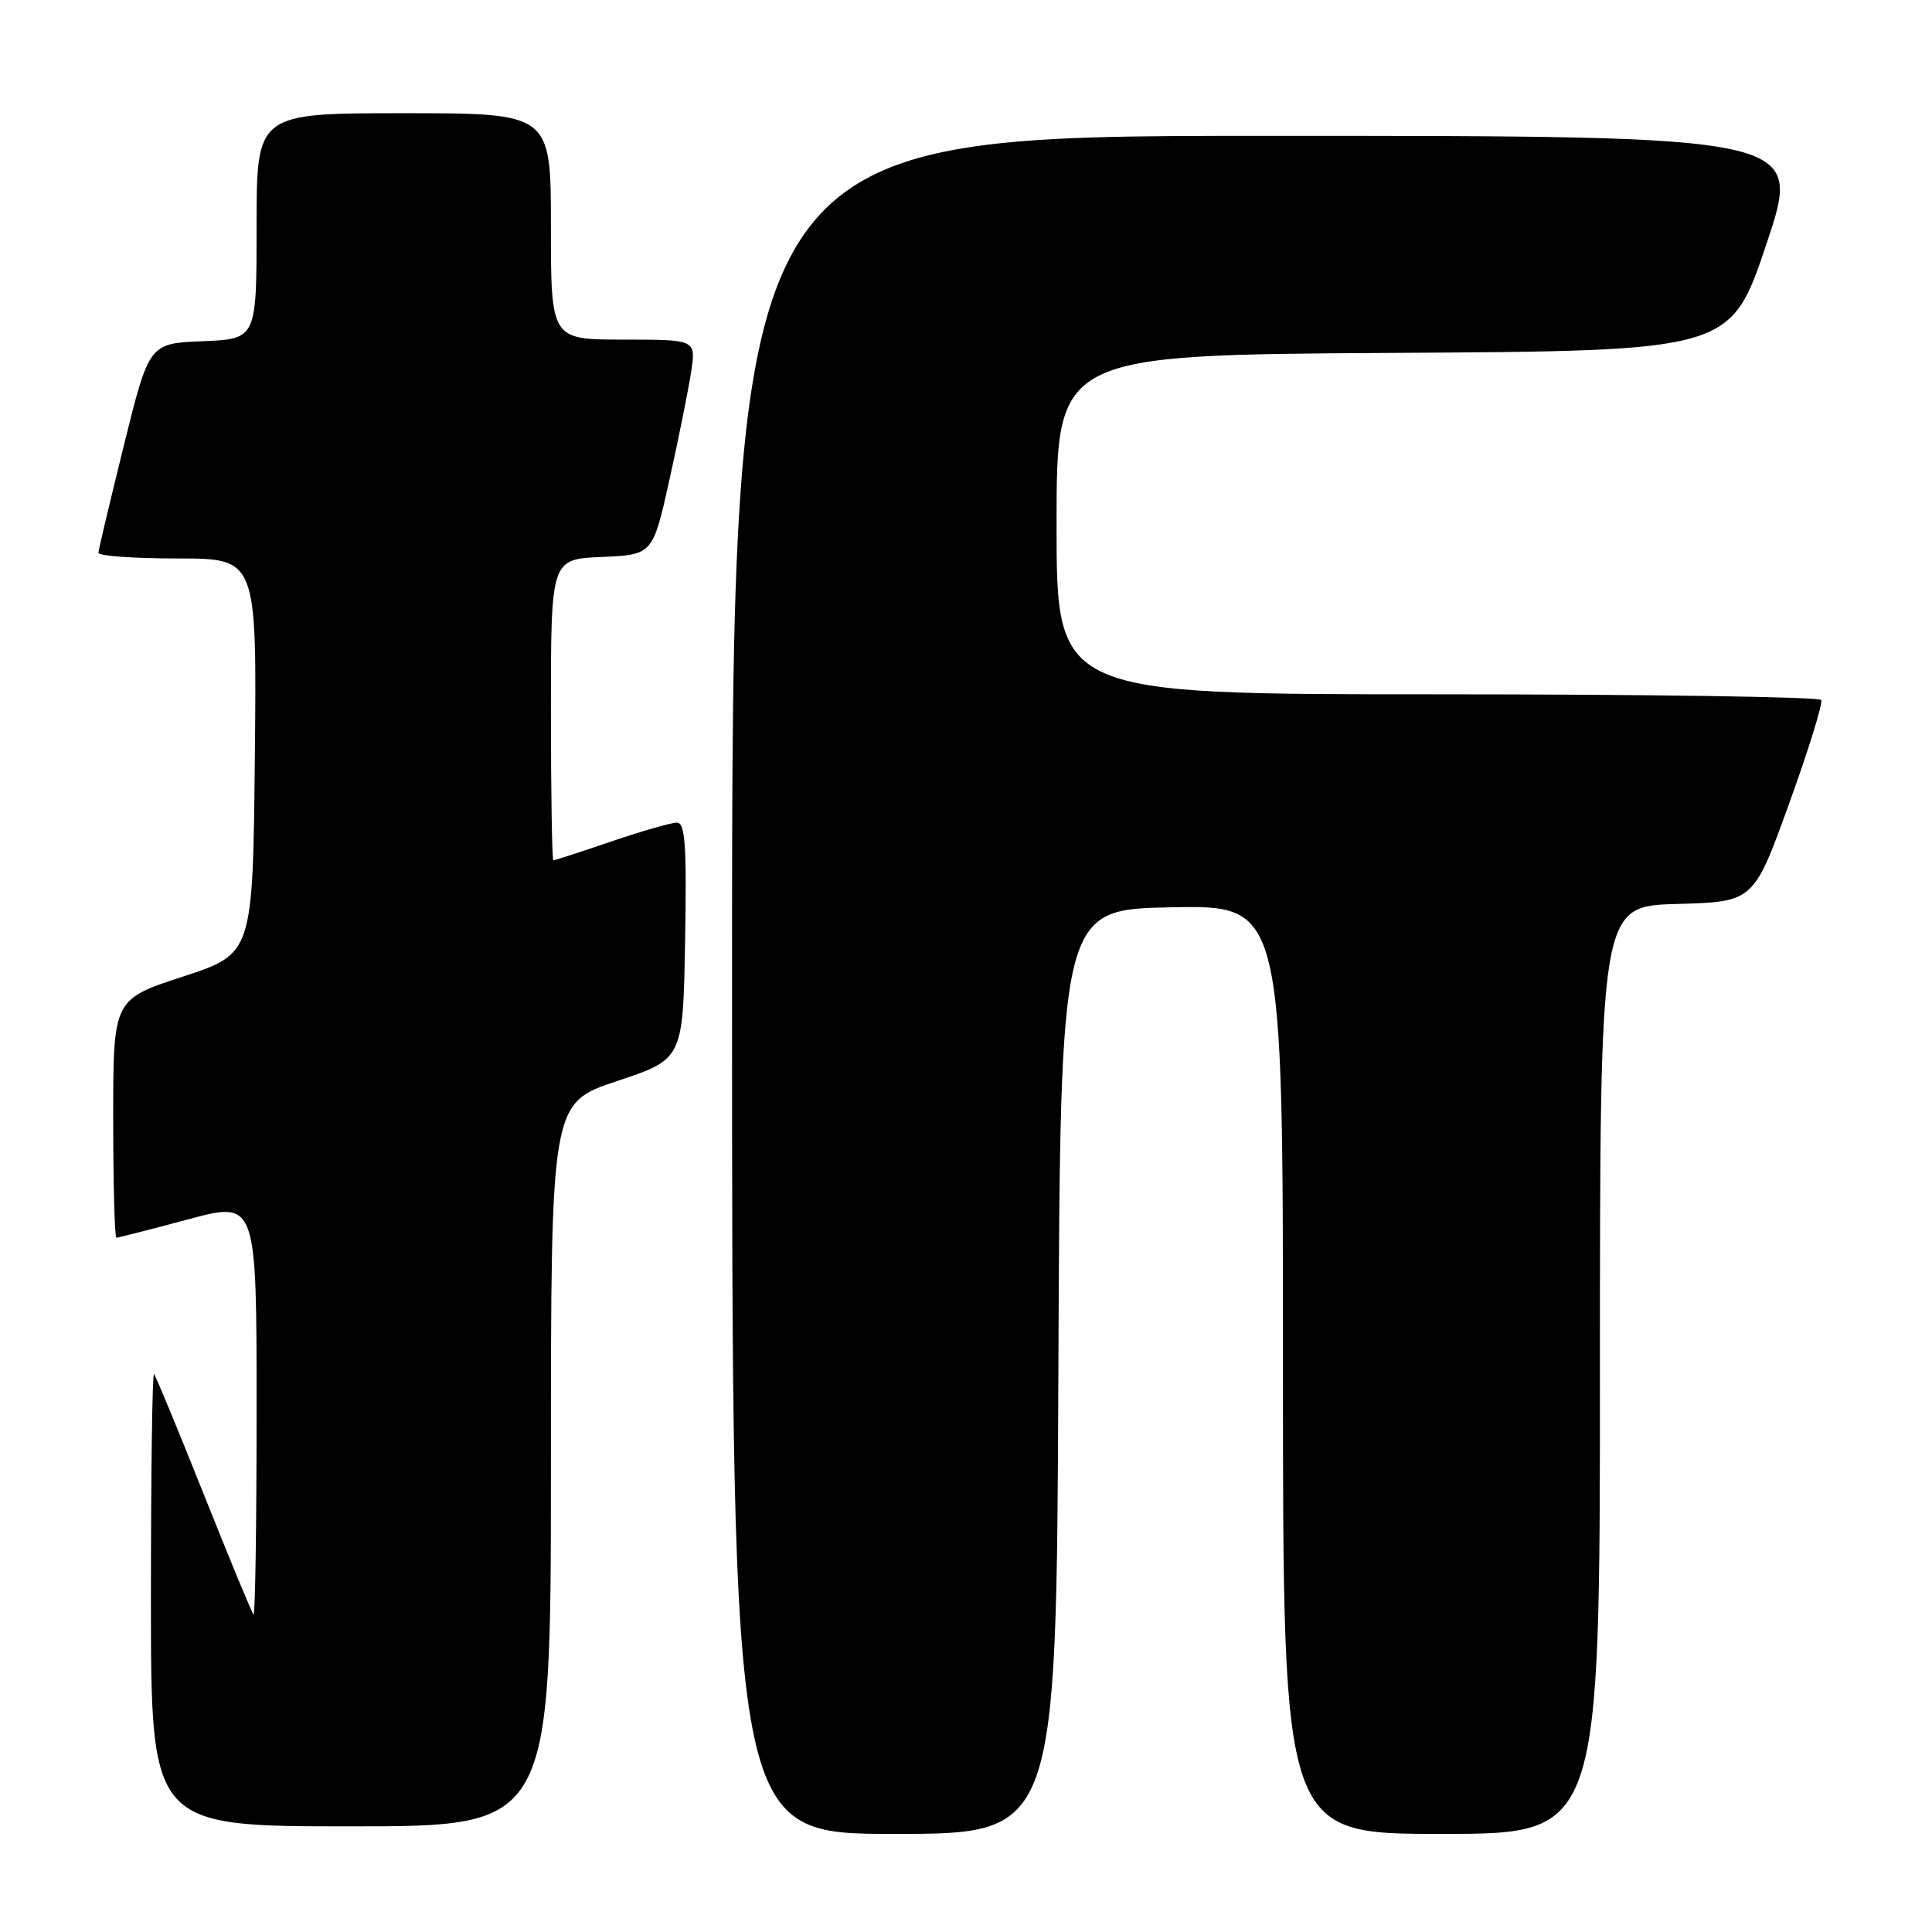 <?xml version="1.0" encoding="UTF-8" standalone="no"?>
<!DOCTYPE svg PUBLIC "-//W3C//DTD SVG 1.1//EN" "http://www.w3.org/Graphics/SVG/1.1/DTD/svg11.dtd" >
<svg xmlns="http://www.w3.org/2000/svg" xmlns:xlink="http://www.w3.org/1999/xlink" version="1.1" viewBox="0 0 256 256">
 <g >
 <path fill="currentColor"
d=" M 140.24 181.75 C 140.50 120.50 140.50 120.50 155.25 120.22 C 170.00 119.95 170.00 119.95 170.00 181.47 C 170.00 243.00 170.00 243.00 191.00 243.00 C 212.00 243.00 212.00 243.00 212.00 181.53 C 212.00 120.07 212.00 120.07 222.18 119.78 C 232.36 119.50 232.36 119.50 237.06 106.50 C 239.65 99.35 241.56 93.16 241.32 92.75 C 241.08 92.34 218.18 92.00 190.44 92.00 C 140.00 92.00 140.00 92.00 140.00 69.51 C 140.00 47.02 140.00 47.02 184.66 46.76 C 229.32 46.50 229.32 46.50 234.09 32.25 C 238.85 18.00 238.85 18.00 167.93 18.00 C 97.00 18.00 97.00 18.00 97.00 130.50 C 97.00 243.00 97.00 243.00 118.49 243.00 C 139.98 243.00 139.98 243.00 140.24 181.75 Z  M 73.00 194.08 C 73.00 146.17 73.00 146.17 81.75 143.25 C 90.50 140.34 90.50 140.34 90.78 124.67 C 91.00 112.04 90.79 109.00 89.70 109.00 C 88.96 109.00 85.04 110.12 81.00 111.50 C 76.96 112.88 73.50 114.00 73.32 114.00 C 73.15 114.00 73.00 105.02 73.00 94.05 C 73.00 74.09 73.00 74.09 79.75 73.80 C 86.50 73.50 86.50 73.50 88.72 63.50 C 89.94 58.00 91.23 51.59 91.58 49.25 C 92.23 45.00 92.23 45.00 82.61 45.00 C 73.00 45.00 73.00 45.00 73.00 30.00 C 73.00 15.00 73.00 15.00 53.50 15.00 C 34.00 15.00 34.00 15.00 34.00 29.96 C 34.00 44.91 34.00 44.91 26.88 45.21 C 19.76 45.50 19.76 45.50 16.42 59.00 C 14.58 66.42 13.06 72.84 13.04 73.25 C 13.02 73.66 17.73 74.00 23.52 74.00 C 34.03 74.00 34.03 74.00 33.77 100.19 C 33.50 126.37 33.50 126.37 24.25 129.40 C 15.00 132.42 15.00 132.42 15.00 148.21 C 15.00 156.89 15.19 164.00 15.43 164.00 C 15.66 164.00 19.94 162.91 24.93 161.57 C 34.00 159.14 34.00 159.14 34.00 186.74 C 34.00 201.92 33.82 214.15 33.59 213.92 C 33.36 213.69 30.40 206.53 27.00 198.00 C 23.60 189.47 20.64 182.31 20.41 182.08 C 20.18 181.85 20.00 195.24 20.00 211.83 C 20.00 242.00 20.00 242.00 46.50 242.00 C 73.00 242.00 73.00 242.00 73.00 194.08 Z "/>
</g>
</svg>